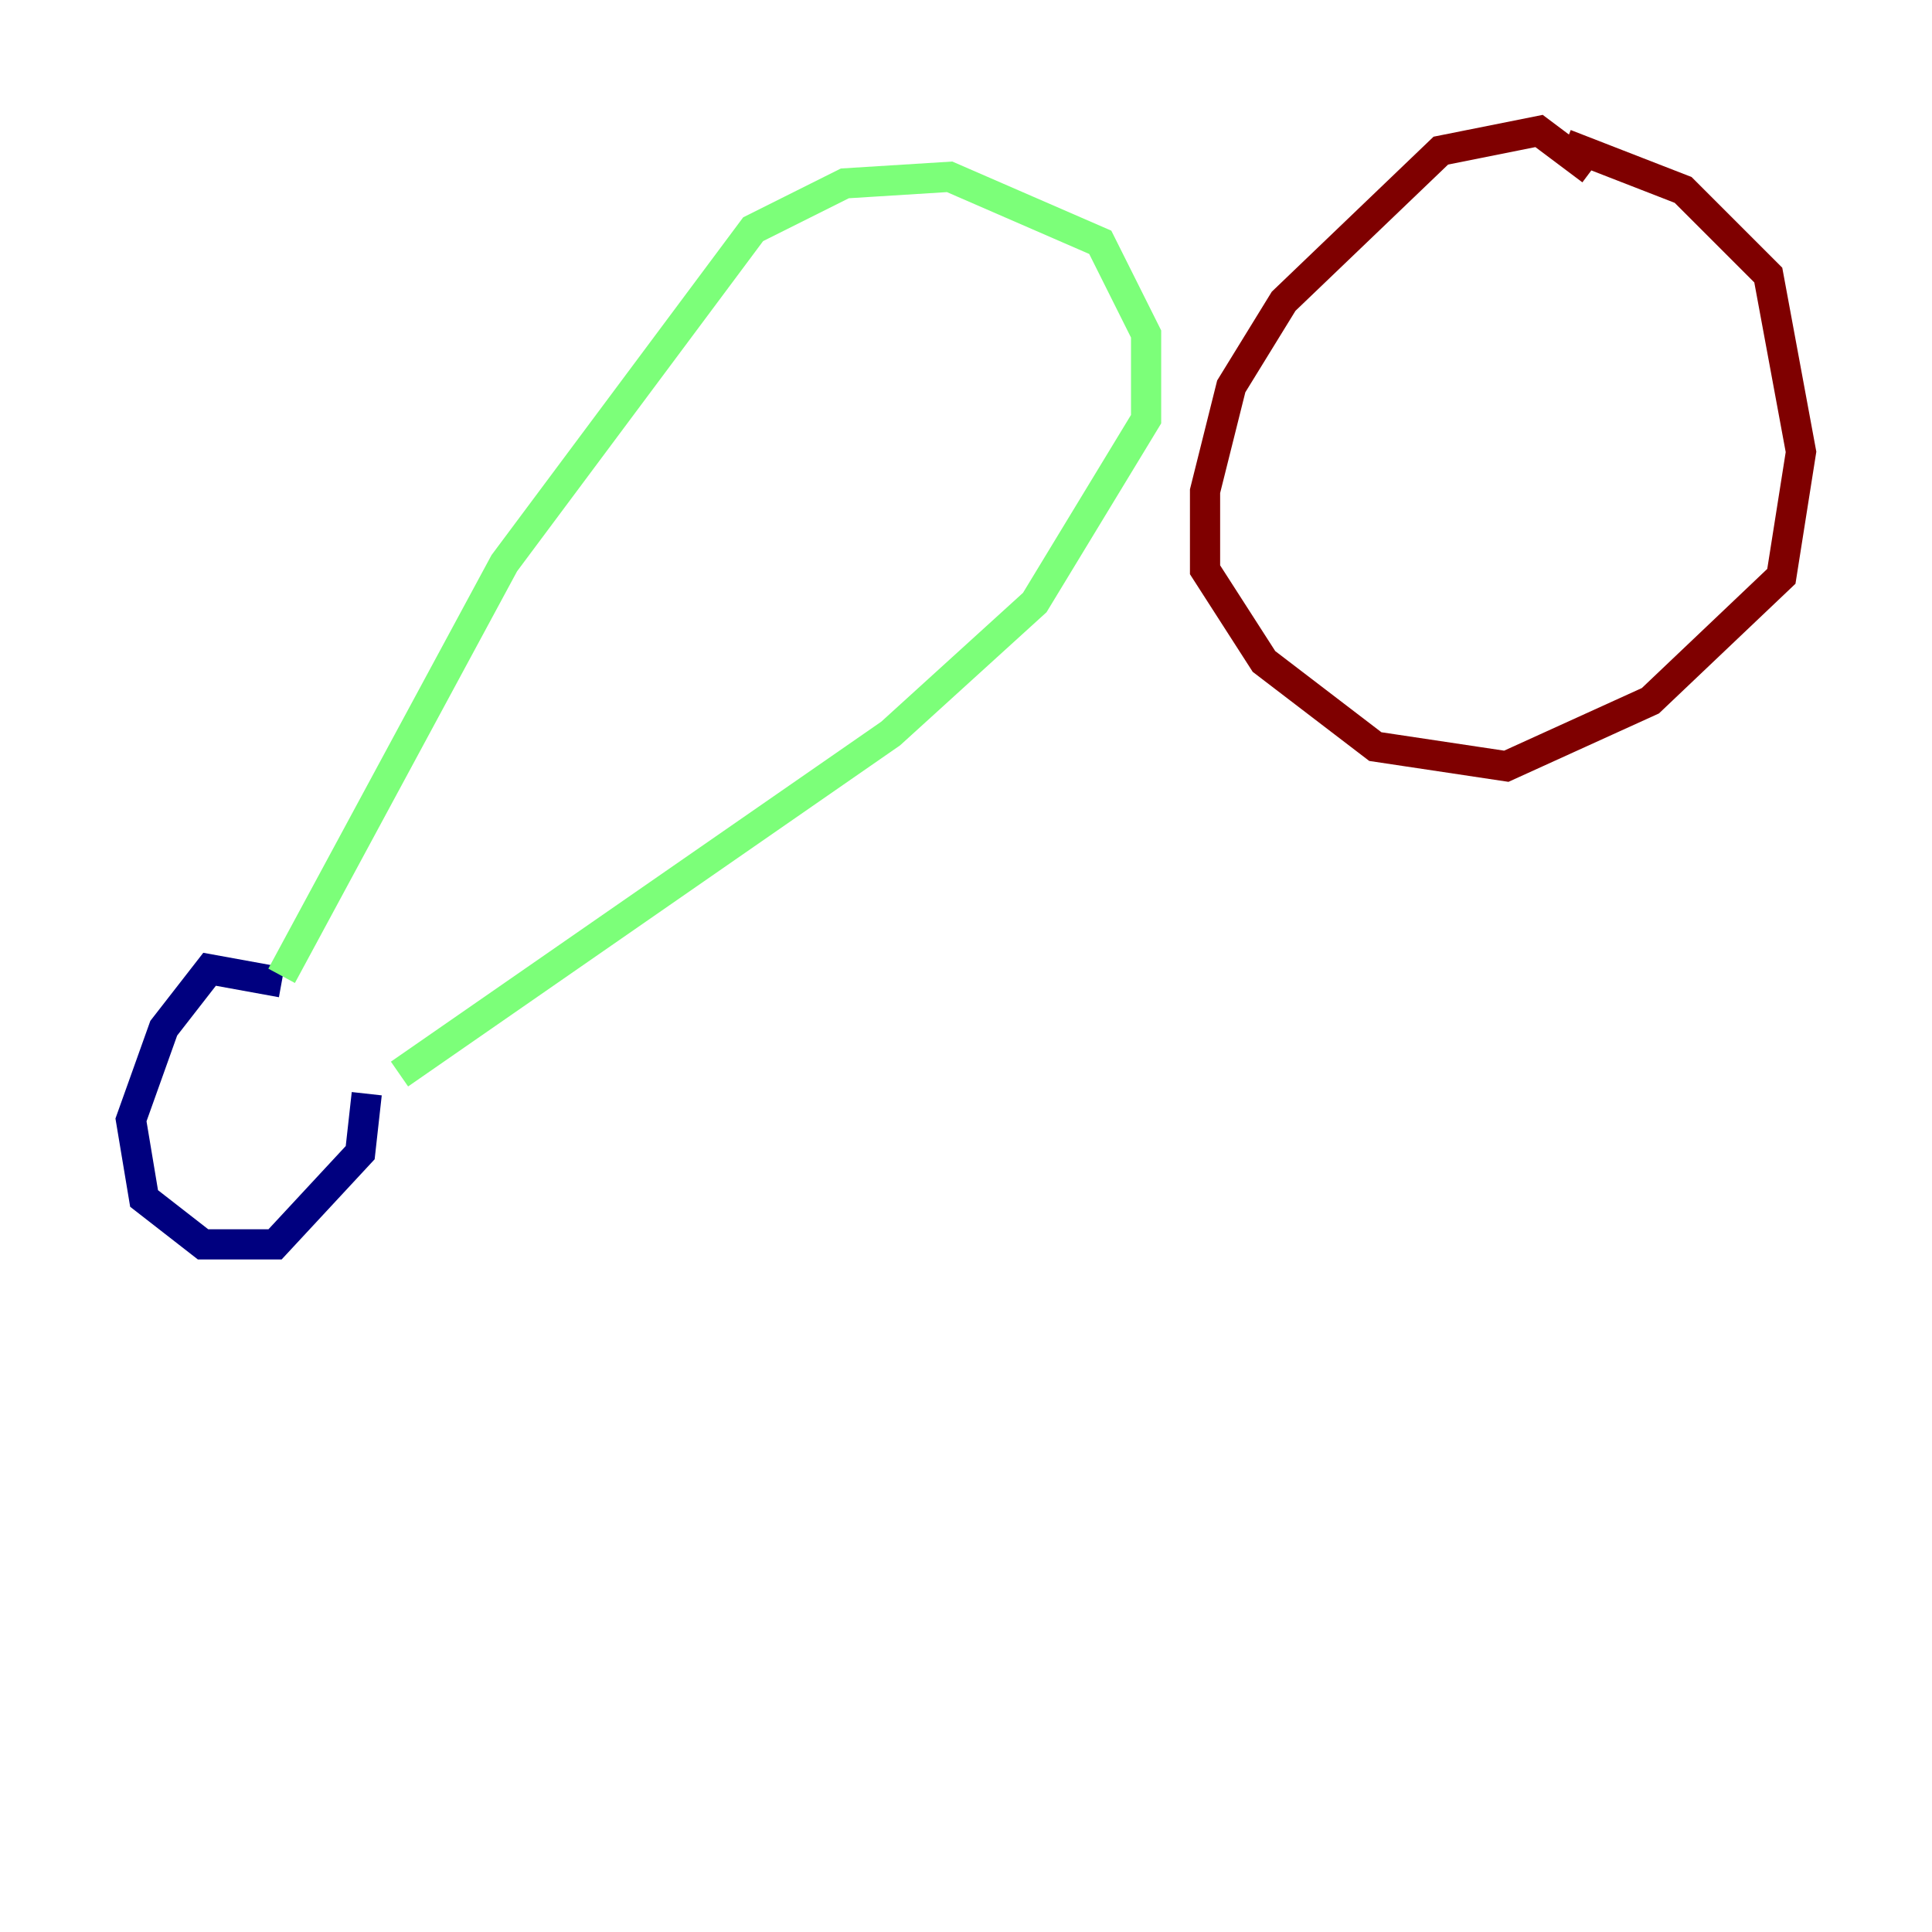<?xml version="1.0" encoding="utf-8" ?>
<svg baseProfile="tiny" height="128" version="1.2" viewBox="0,0,128,128" width="128" xmlns="http://www.w3.org/2000/svg" xmlns:ev="http://www.w3.org/2001/xml-events" xmlns:xlink="http://www.w3.org/1999/xlink"><defs /><polyline fill="none" points="18.658,65.085 13.885,64.217 10.848,68.122 8.678,74.197 9.546,79.403 13.451,82.441 18.224,82.441 23.864,76.366 24.298,72.461" stroke="#00007f" stroke-width="2" /><polyline fill="none" points="18.658,64.651 33.41,37.315 49.898,15.186 55.973,12.149 62.915,11.715 72.895,16.054 75.932,22.129 75.932,27.77 68.556,39.919 59.01,48.597 26.468,71.159" stroke="#7cff79" stroke-width="2" /><polyline fill="none" points="105.437,11.281 101.966,8.678 95.458,9.98 85.044,19.959 81.573,25.6 79.837,32.542 79.837,37.749 83.742,43.824 91.119,49.464 99.797,50.766 109.342,46.427 118.02,38.183 119.322,29.939 117.153,18.224 111.512,12.583 103.702,9.546" stroke="#7f0000" stroke-width="2" /></svg>